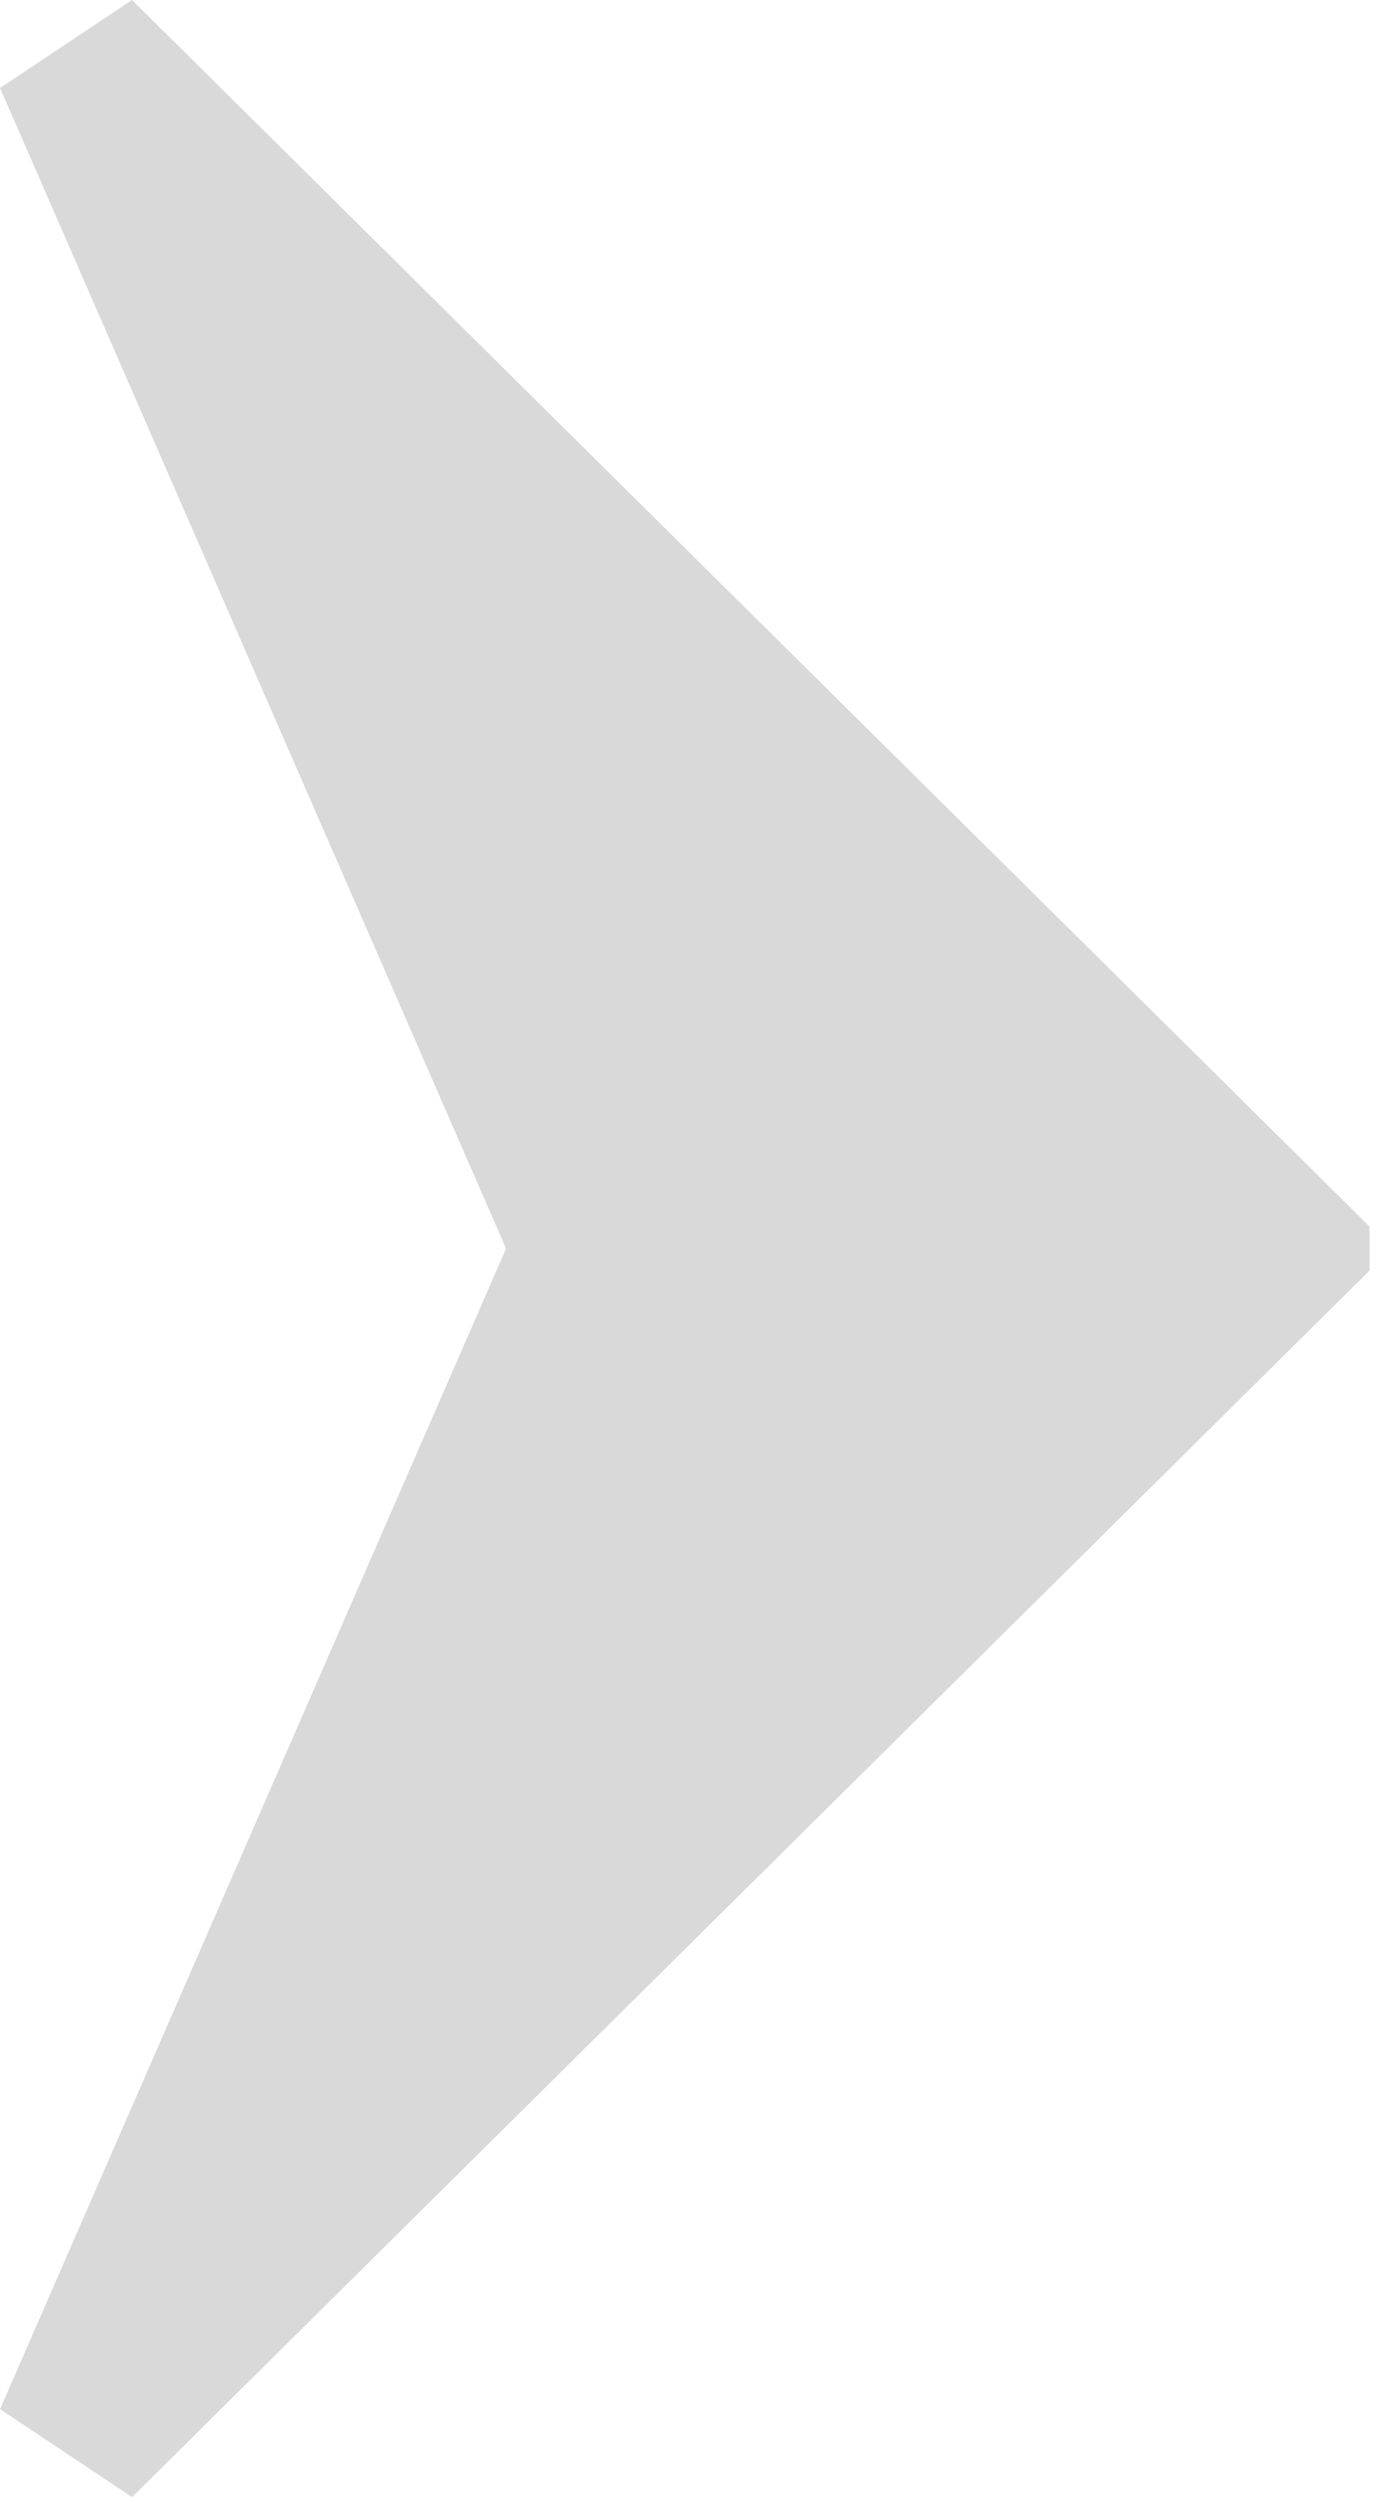 <svg width="28" height="50" viewBox="0 0 28 50" fill="none" xmlns="http://www.w3.org/2000/svg">
<path d="M2.641 49.94L27.391 25.41V24.53L2.641 0L0.001 1.76L10.121 24.97L0.001 48.18L2.641 49.94Z" fill="#D9D9D9"/>
</svg>
